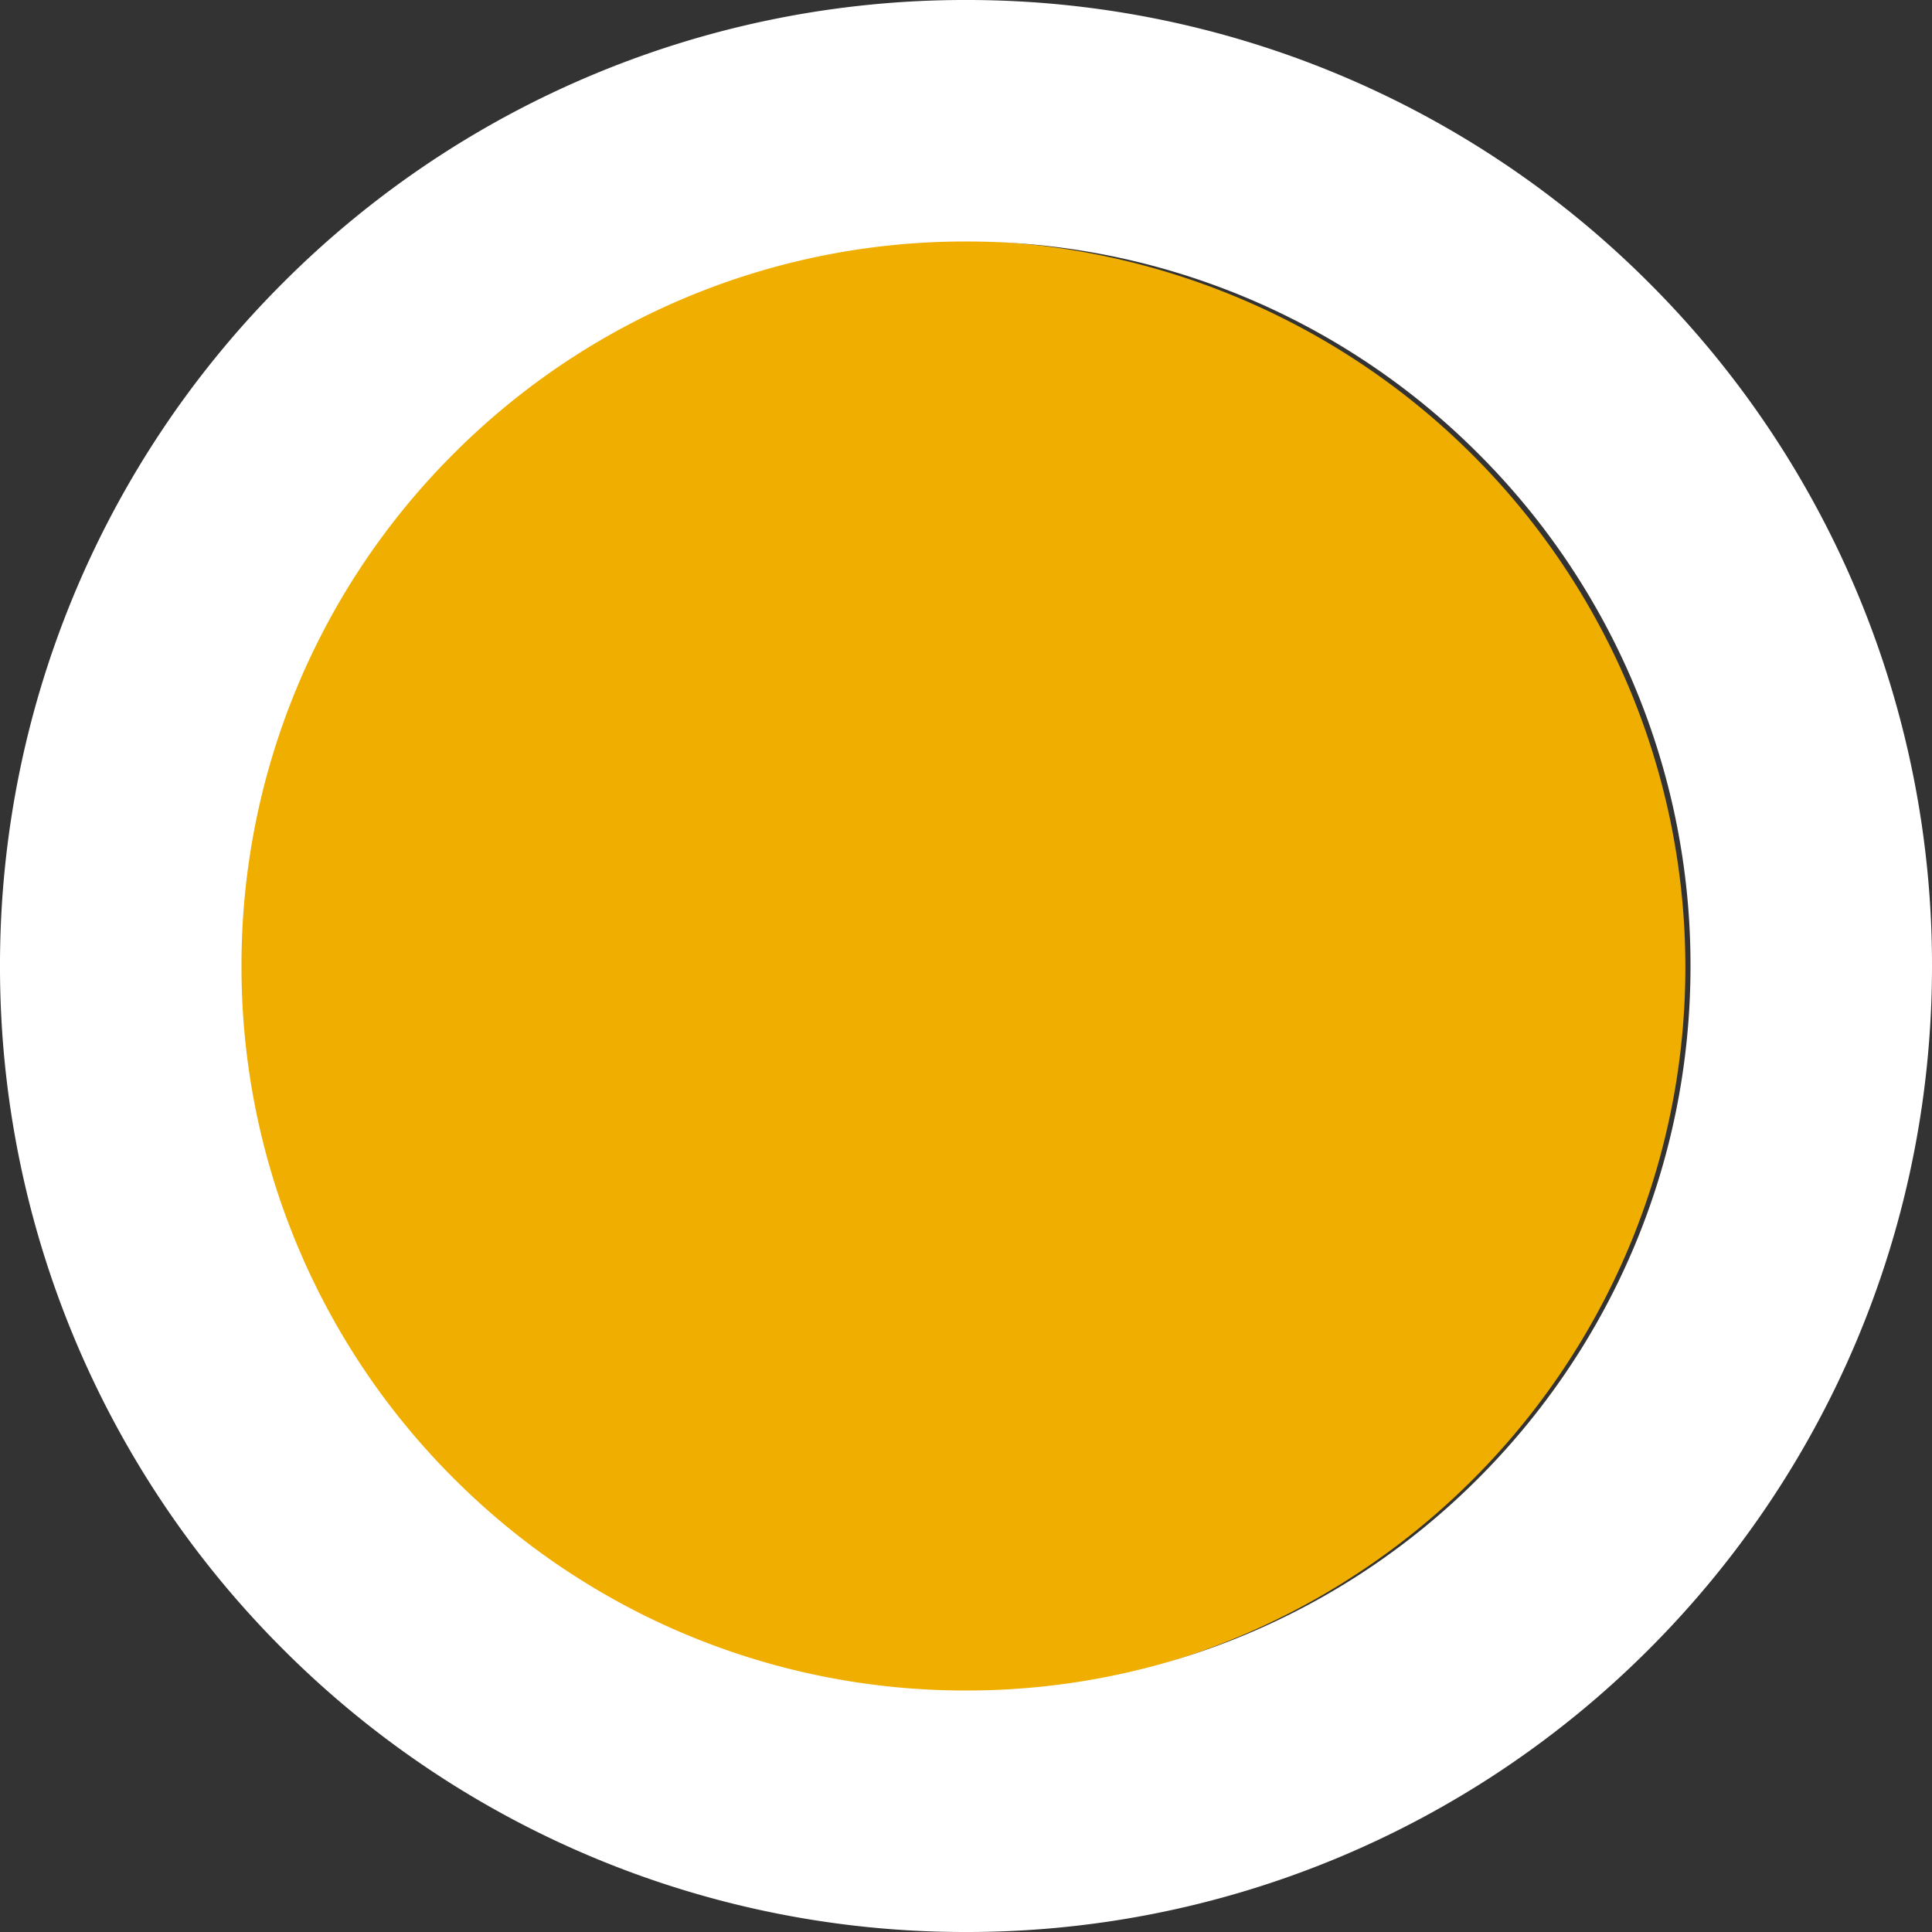 <?xml version="1.0" encoding="UTF-8" standalone="no"?>
<svg
   width="8"
   height="8"
   version="1.1"
   id="svg8"
   sodipodi:docname="led_orange.svg"
   inkscape:version="1.1 (c68e22c387, 2021-05-23)"
   xmlns:inkscape="http://www.inkscape.org/namespaces/inkscape"
   xmlns:sodipodi="http://sodipodi.sourceforge.net/DTD/sodipodi-0.dtd"
   xmlns="http://www.w3.org/2000/svg"
   xmlns:svg="http://www.w3.org/2000/svg">
  <rect width="100%" height="100%" fill="#333333" stroke="none"/>
  <defs
     id="defs12" />
  <sodipodi:namedview
     id="namedview10"
     pagecolor="#ffffff"
     bordercolor="#666666"
     borderopacity="1.0"
     inkscape:pageshadow="2"
     inkscape:pageopacity="0.0"
     inkscape:pagecheckerboard="0"
     showgrid="false"
     inkscape:zoom="97"
     inkscape:cx="3.9948454"
     inkscape:cy="4"
     inkscape:window-width="1920"
     inkscape:window-height="1131"
     inkscape:window-x="0"
     inkscape:window-y="0"
     inkscape:window-maximized="1"
     inkscape:current-layer="g6" />
  <g
     fill="none"
     fill-rule="evenodd"
     id="g6">
    <path
       d="m 4.003,7.015 a 3.031,3.01 0 1 1 0,-6.019 3.031,3.01 0 0 1 0,6.019 z"
       fill="#efae00"
       id="path2"
       style="stroke-width:0.755" />
    <path
       d="M4 .5a3.49 3.49 0 0 1 2.475 1.025A3.489 3.489 0 0 1 7.5 4c0 .967-.392 1.842-1.025 2.475A3.49 3.49 0 0 1 4 7.5a3.489 3.489 0 0 1-2.475-1.025A3.49 3.49 0 0 1 .5 4a3.49 3.49 0 0 1 1.025-2.475A3.489 3.489 0 0 1 4 .5z"
       stroke="#FFF"
       id="path4" />
  </g>
</svg>
